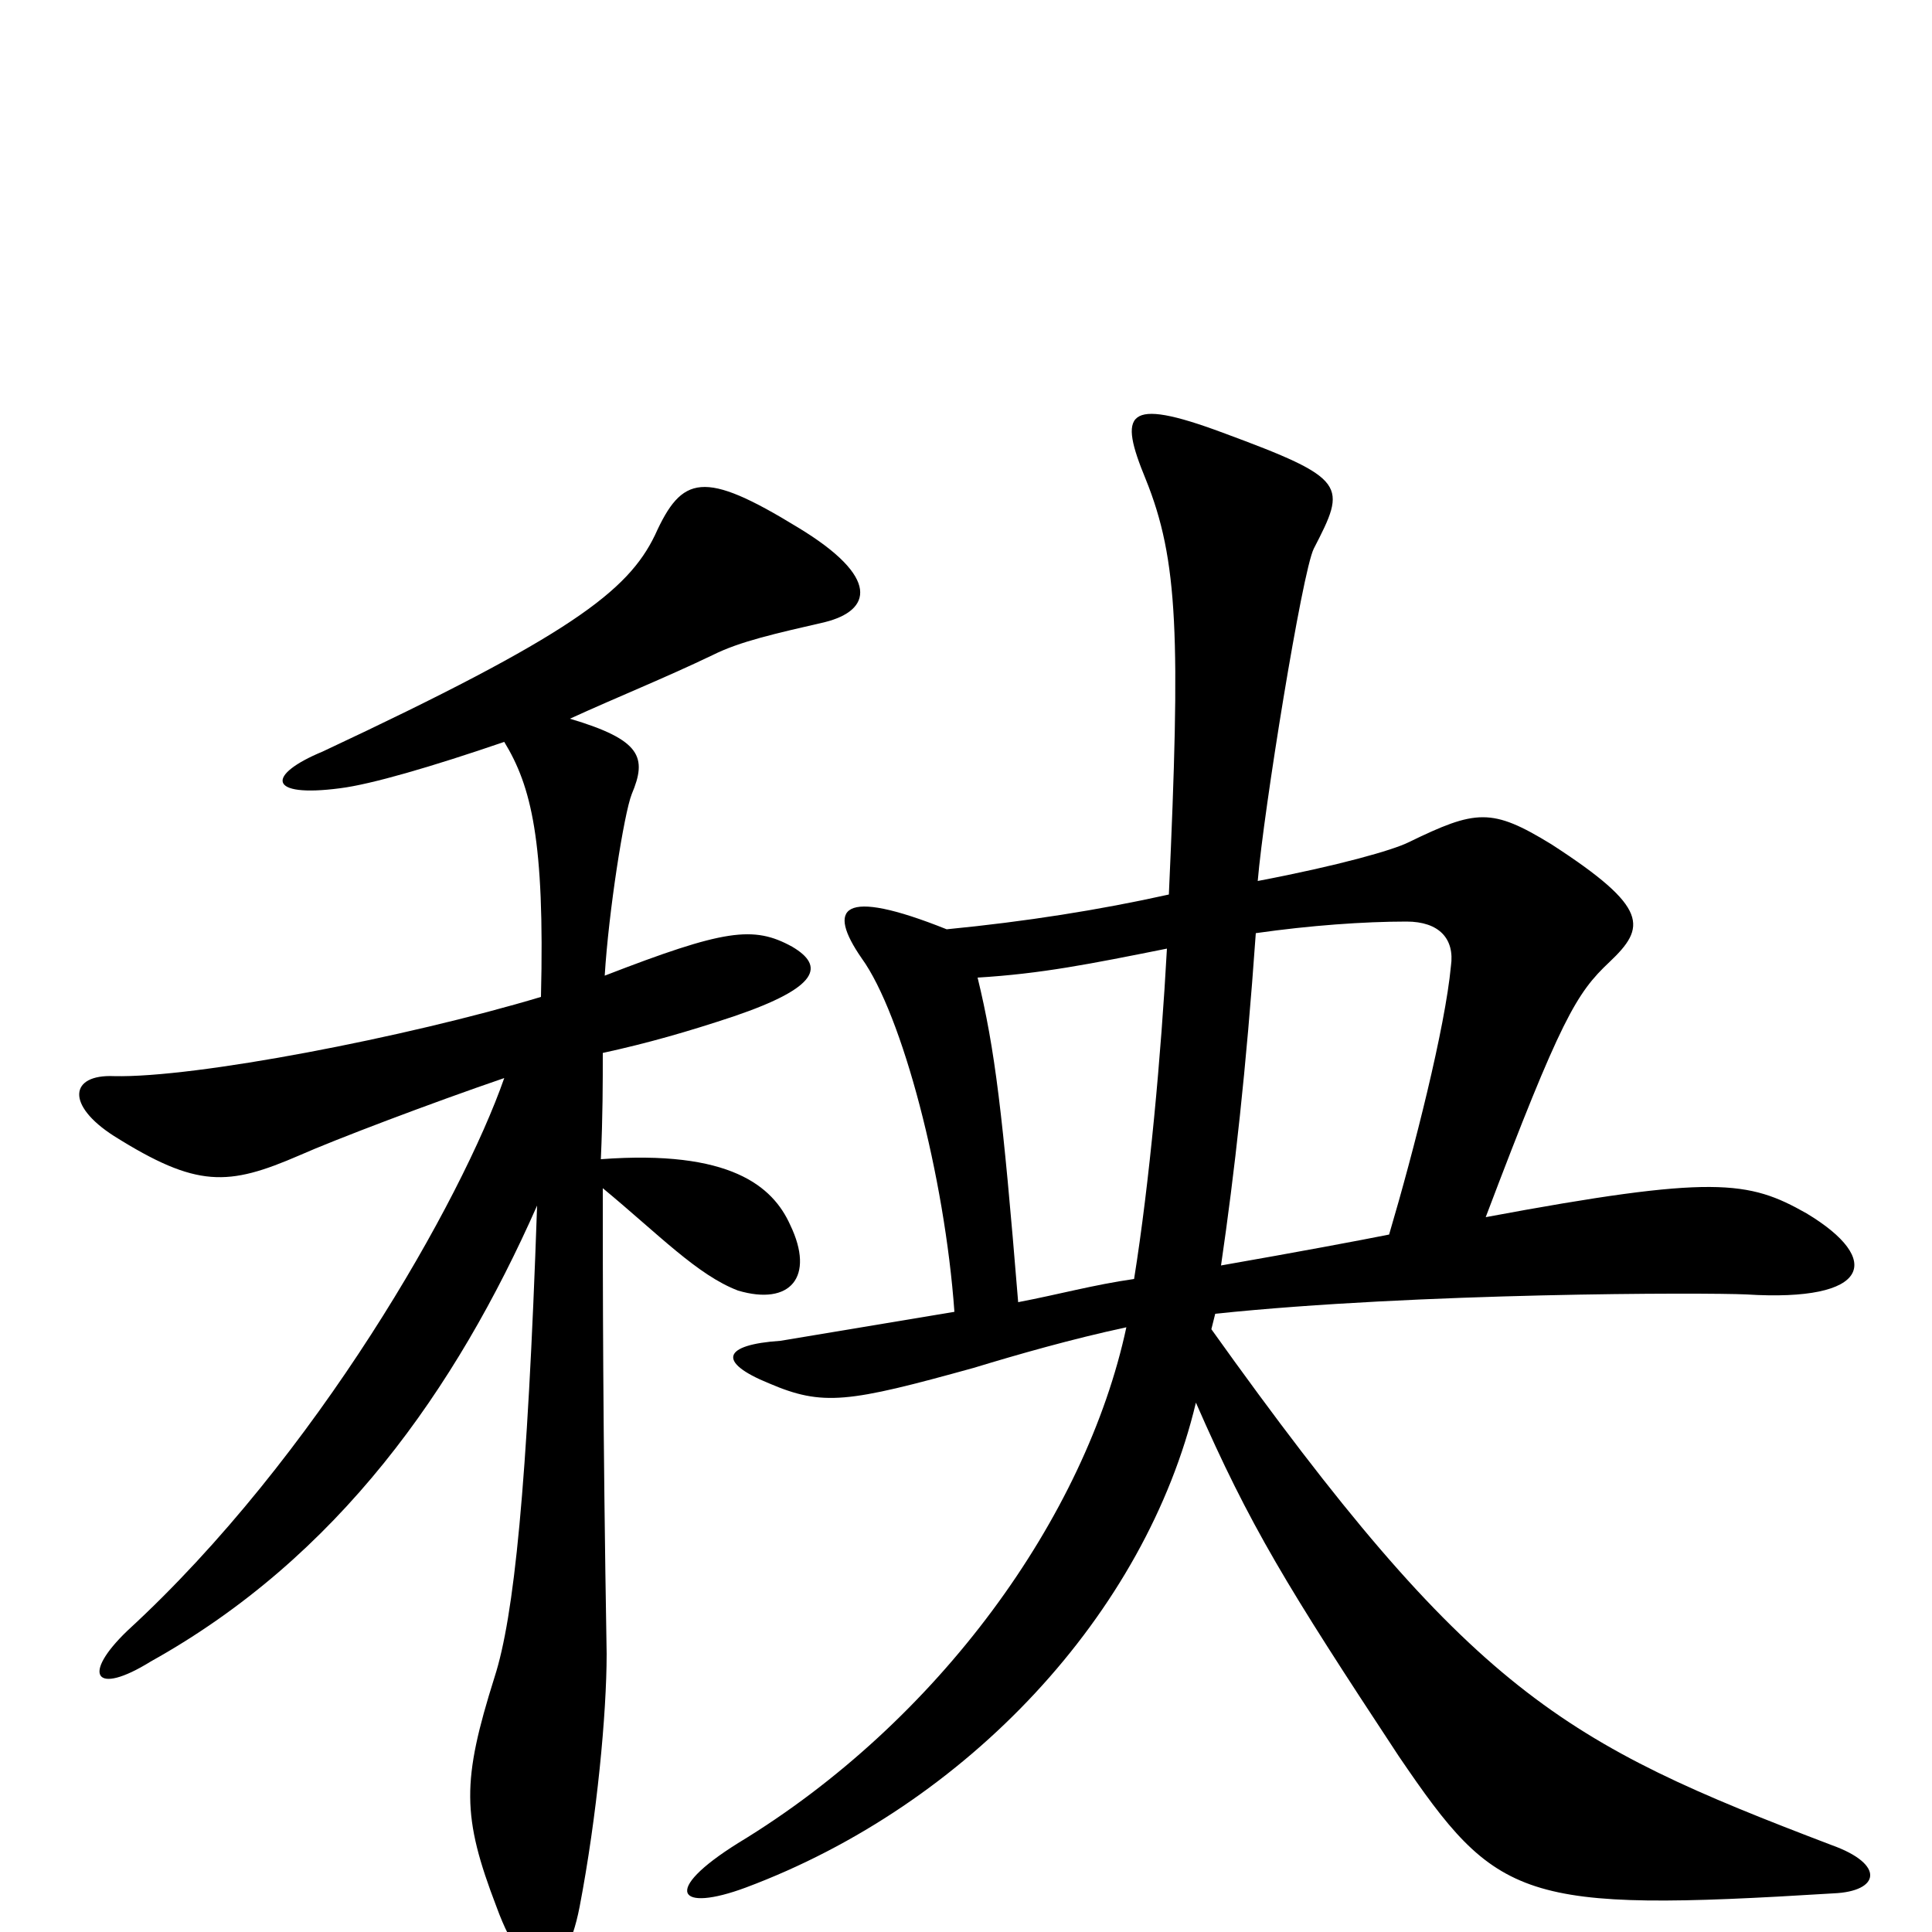 <svg xmlns="http://www.w3.org/2000/svg" viewBox="0 -1000 1000 1000">
	<path fill="#000000" d="M949 -20C973 -21 976 -35 948 -45C809 -98 762 -123 627 -312L629 -320C734 -331 883 -331 904 -330C968 -326 975 -348 935 -372C905 -389 887 -392 769 -370C808 -473 816 -486 833 -502C852 -520 854 -530 803 -563C772 -582 764 -581 729 -564C721 -560 693 -552 651 -544C654 -580 674 -704 680 -716C697 -749 698 -752 633 -776C582 -795 579 -786 593 -752C610 -710 611 -670 605 -537C569 -529 531 -523 490 -519C435 -541 428 -530 446 -504C467 -475 489 -391 494 -321C446 -313 410 -307 404 -306C374 -304 371 -295 398 -284C426 -272 439 -274 504 -292C527 -299 555 -307 583 -313C562 -215 486 -109 382 -46C342 -21 351 -10 386 -23C501 -66 593 -165 619 -274C647 -210 666 -179 724 -91C775 -16 787 -10 949 -20ZM427 -678C451 -684 456 -701 413 -727C364 -757 353 -754 339 -723C325 -694 295 -671 167 -611C138 -599 138 -587 176 -592C192 -594 223 -603 261 -616C275 -593 282 -565 280 -484C210 -463 101 -442 59 -443C36 -444 34 -428 59 -412C102 -385 118 -386 155 -402C173 -410 223 -429 261 -442C239 -379 164 -246 66 -156C42 -133 49 -122 78 -140C175 -194 236 -281 278 -376C273 -230 266 -163 256 -132C239 -78 239 -60 257 -13C273 31 292 28 300 -13C309 -60 314 -113 314 -144C312 -261 312 -339 312 -385C341 -361 361 -340 382 -332C409 -324 422 -339 409 -366C400 -386 378 -405 311 -400C312 -423 312 -439 312 -455C335 -460 356 -466 380 -474C424 -489 427 -500 410 -510C390 -521 375 -519 313 -495C315 -528 323 -579 327 -589C335 -608 332 -617 295 -628C319 -639 344 -649 369 -661C383 -668 401 -672 427 -678ZM751 -500C748 -468 732 -405 719 -361C704 -358 672 -352 632 -345C639 -393 645 -446 650 -517C678 -521 706 -523 728 -523C745 -523 753 -514 751 -500ZM604 -509C601 -454 595 -388 587 -338C566 -335 548 -330 527 -326C519 -424 515 -457 506 -494C539 -496 564 -501 604 -509Z"/>
</svg>